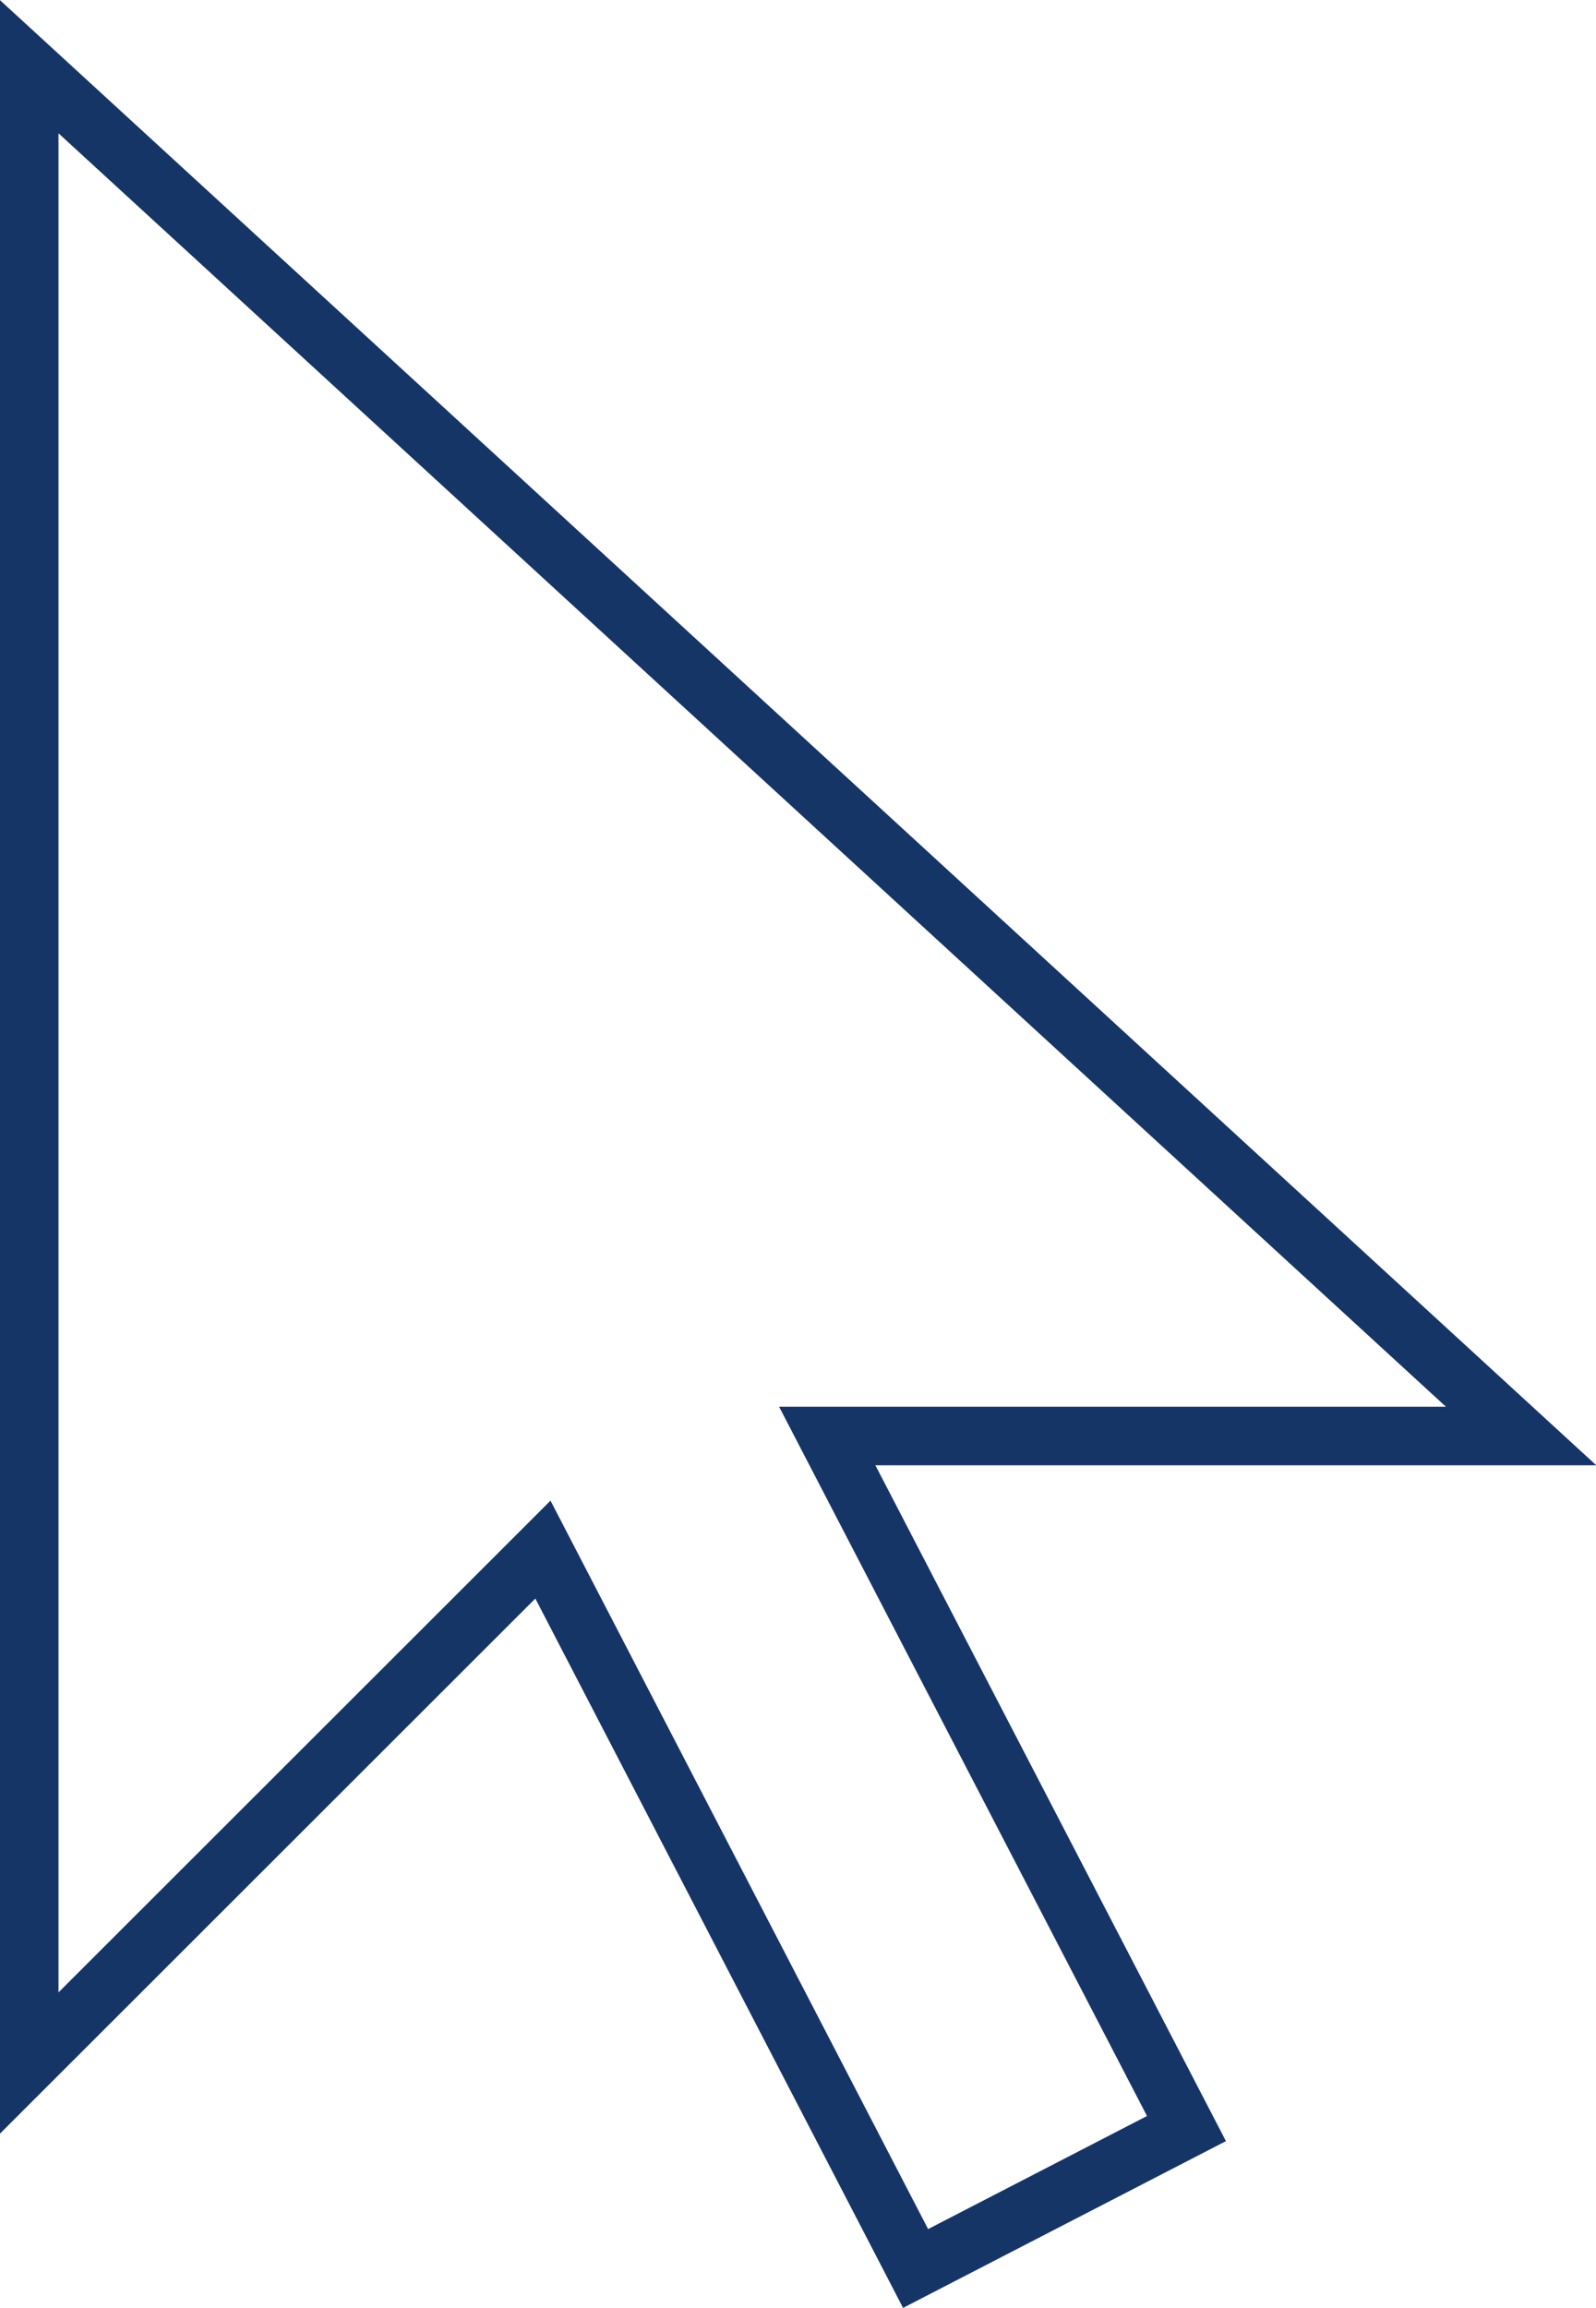 <svg xmlns="http://www.w3.org/2000/svg" viewBox="0 0 27.28 39.43"><defs><style>.cls-1{fill:none;stroke:#163567;stroke-miterlimit:10;}</style></defs><title>Global_Icon_CreateScratch</title><g id="Layer_2" data-name="Layer 2"><g id="Layer_1-2" data-name="Layer 1"><polygon class="cls-1" points="0.5 1.14 0.5 35.24 9.28 26.47 15.65 38.75 20.28 36.36 14.14 24.53 26 24.53 0.5 1.14"/></g></g></svg>